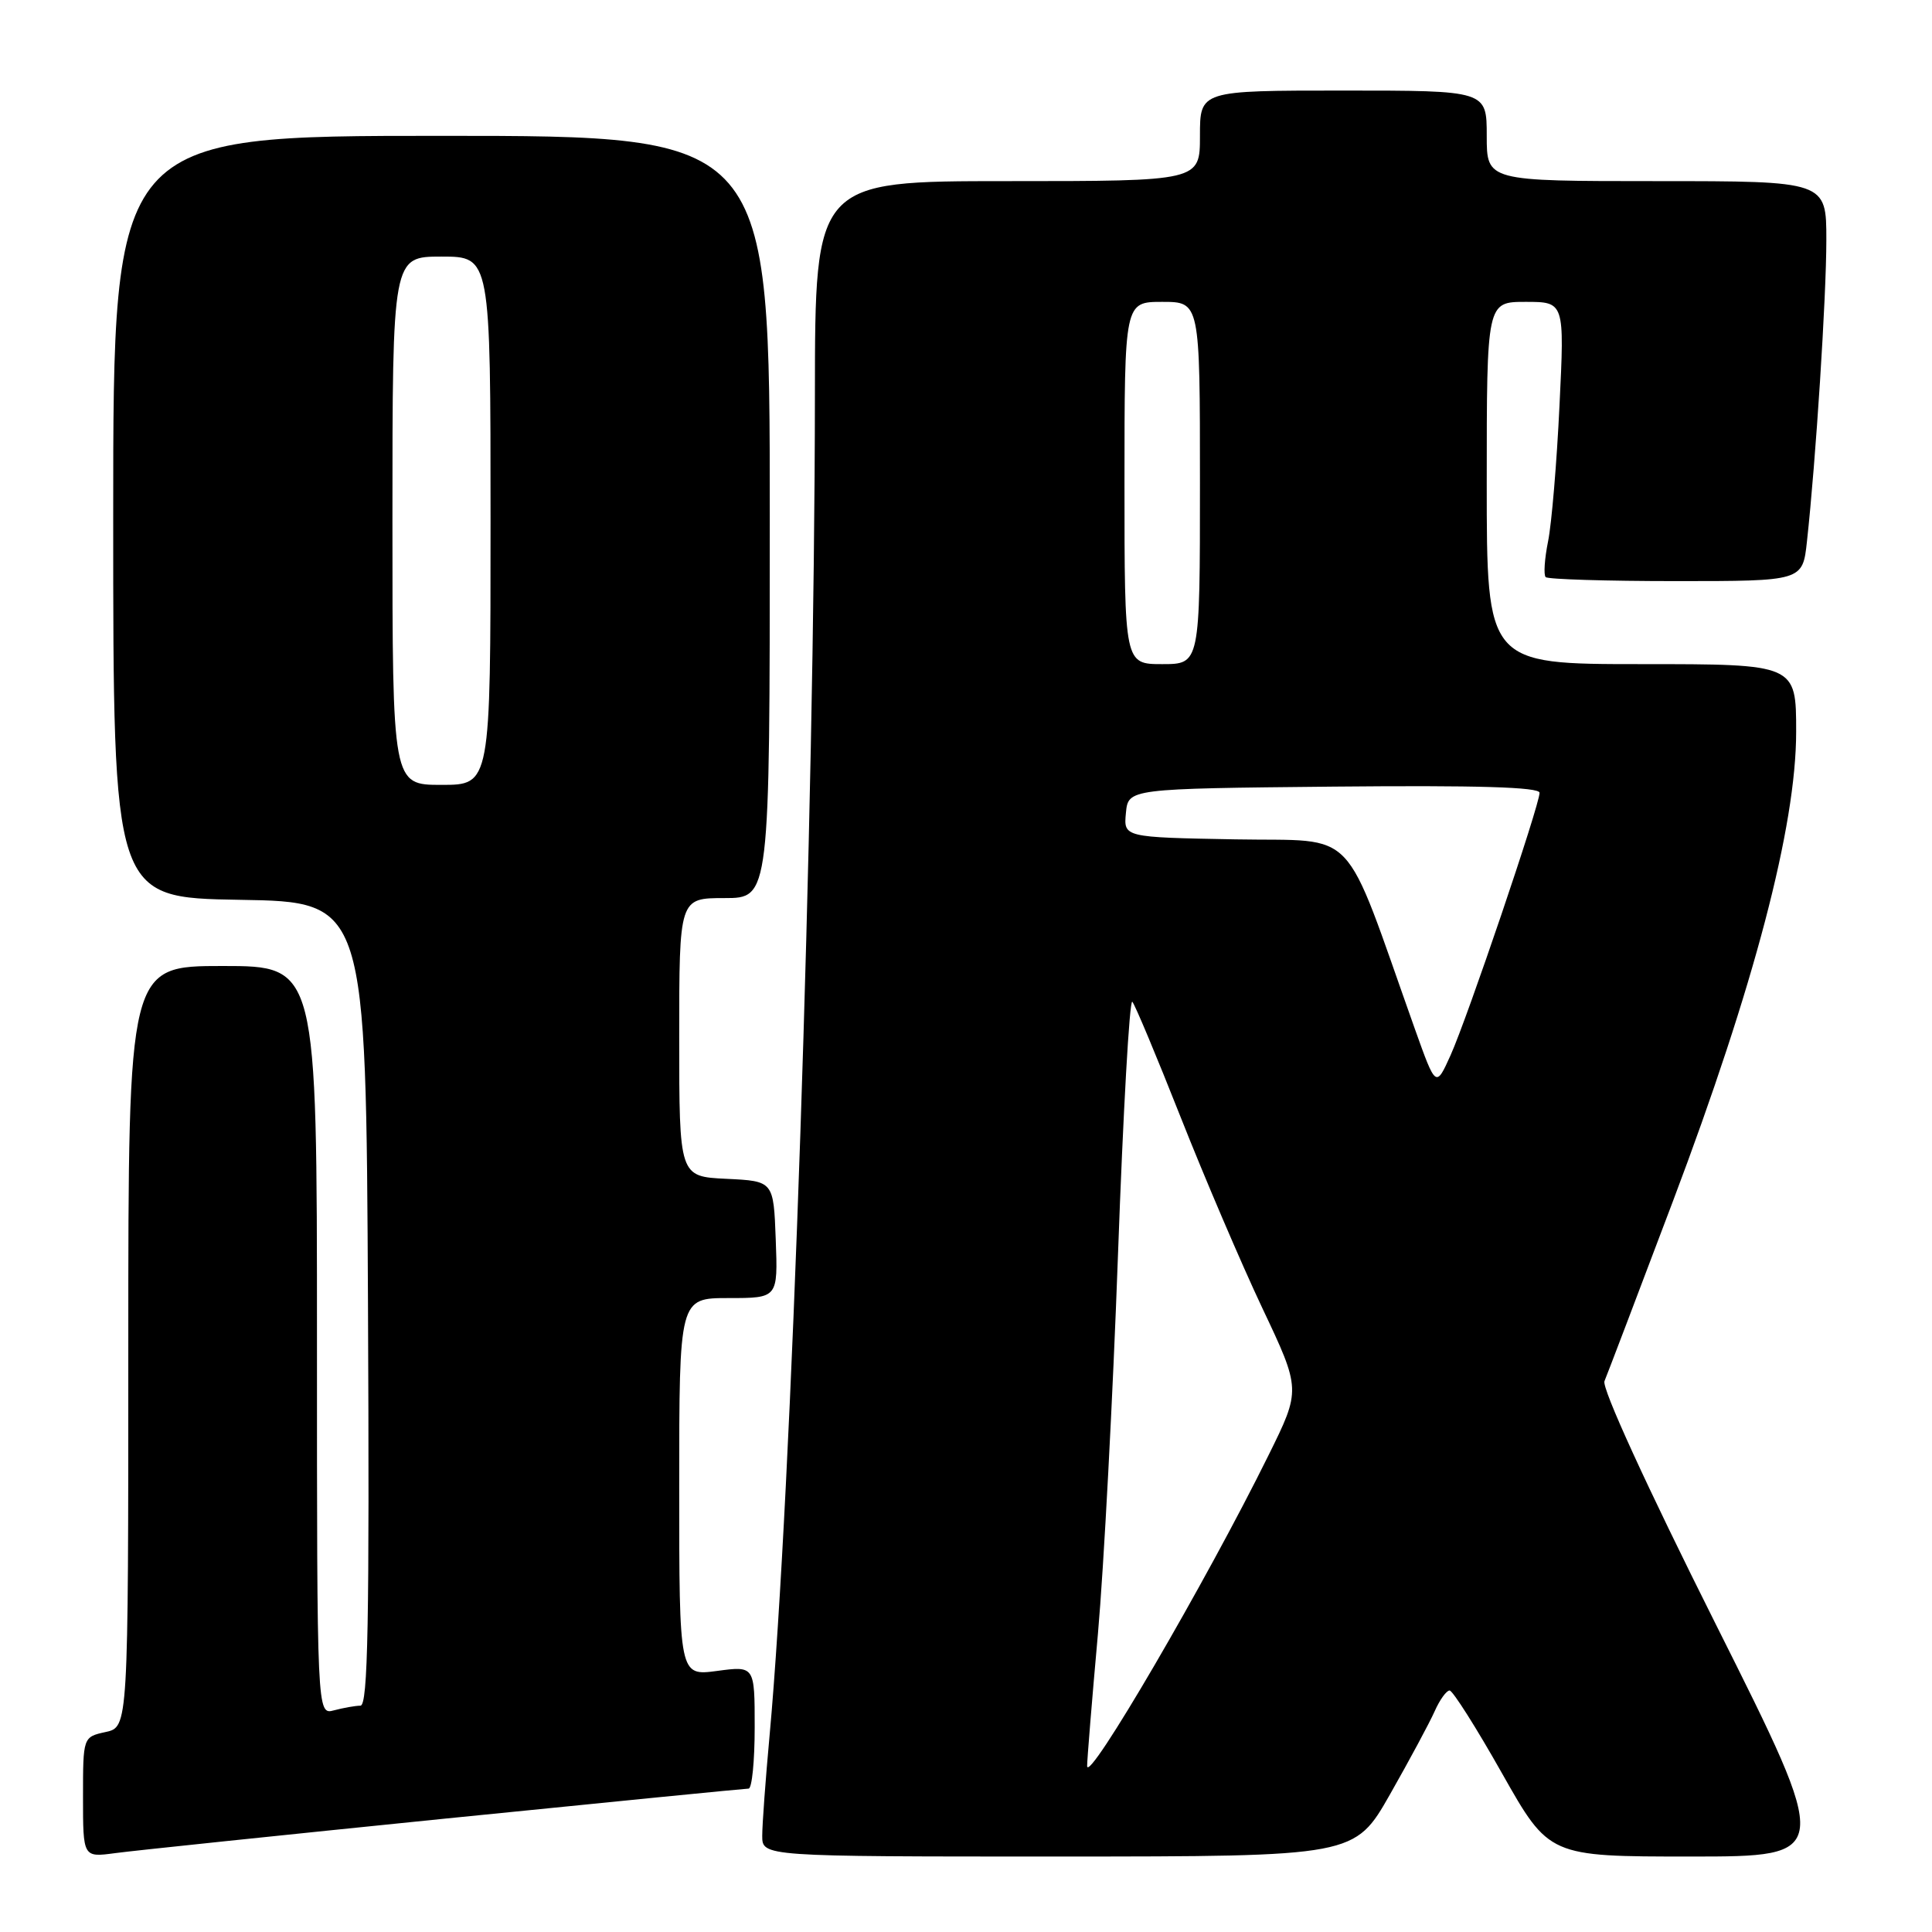 <?xml version="1.0" encoding="UTF-8" standalone="no"?>
<!DOCTYPE svg PUBLIC "-//W3C//DTD SVG 1.1//EN" "http://www.w3.org/Graphics/SVG/1.1/DTD/svg11.dtd" >
<svg xmlns="http://www.w3.org/2000/svg" xmlns:xlink="http://www.w3.org/1999/xlink" version="1.1" viewBox="0 0 256 256">
 <g >
 <path fill="currentColor"
d=" M 58.94 240.98 C 80.64 238.79 98.75 237.00 99.19 237.00 C 99.64 237.00 100.00 233.34 100.00 228.87 C 100.00 220.74 100.00 220.74 95.00 221.41 C 90.00 222.07 90.00 222.07 90.00 197.03 C 90.00 172.00 90.00 172.00 96.54 172.00 C 103.08 172.00 103.08 172.00 102.79 164.25 C 102.50 156.50 102.50 156.50 96.25 156.20 C 90.00 155.90 90.00 155.90 90.00 137.45 C 90.00 119.00 90.00 119.00 96.00 119.00 C 102.00 119.00 102.00 119.00 102.00 68.50 C 102.00 18.00 102.00 18.00 58.50 18.00 C 15.00 18.00 15.00 18.00 15.00 68.48 C 15.00 118.95 15.00 118.95 31.75 119.23 C 48.50 119.50 48.50 119.50 48.76 172.75 C 48.96 215.01 48.76 226.00 47.76 226.01 C 47.07 226.02 45.49 226.30 44.25 226.63 C 42.00 227.23 42.00 227.23 42.00 177.62 C 42.00 128.00 42.00 128.00 29.50 128.00 C 17.00 128.00 17.00 128.00 17.00 178.42 C 17.00 228.84 17.00 228.84 14.00 229.50 C 11.00 230.16 11.00 230.16 11.00 238.14 C 11.00 246.12 11.00 246.12 15.25 245.55 C 17.59 245.23 37.25 243.18 58.94 240.98 Z  M 184.19 237.75 C 186.77 233.21 189.43 228.26 190.10 226.75 C 190.77 225.24 191.66 224.00 192.08 224.00 C 192.49 224.00 195.63 228.95 199.04 235.00 C 205.26 246.00 205.26 246.00 224.01 246.00 C 242.77 246.00 242.77 246.00 227.37 215.26 C 218.15 196.86 212.22 183.91 212.60 183.01 C 212.95 182.18 217.04 171.43 221.69 159.12 C 232.44 130.65 238.00 109.48 238.00 96.97 C 238.00 88.00 238.00 88.00 217.50 88.00 C 197.00 88.00 197.00 88.00 197.00 64.00 C 197.00 40.00 197.00 40.00 202.15 40.00 C 207.31 40.00 207.31 40.00 206.64 53.75 C 206.28 61.31 205.60 69.40 205.13 71.72 C 204.66 74.05 204.52 76.18 204.81 76.47 C 205.10 76.76 212.88 77.00 222.09 77.00 C 238.86 77.00 238.86 77.00 239.43 71.75 C 240.61 60.99 242.00 39.34 242.00 31.80 C 242.00 24.00 242.00 24.00 219.50 24.00 C 197.00 24.00 197.00 24.00 197.00 18.00 C 197.00 12.00 197.00 12.00 178.00 12.00 C 159.00 12.00 159.00 12.00 159.00 18.00 C 159.00 24.00 159.00 24.00 133.50 24.00 C 108.00 24.00 108.00 24.00 107.98 52.25 C 107.94 108.04 104.89 198.16 101.97 230.00 C 101.44 235.78 101.00 241.74 101.00 243.25 C 101.00 246.00 101.00 246.00 140.25 246.00 C 179.50 245.99 179.50 245.99 184.19 237.75 Z  M 52.00 69.00 C 52.00 34.00 52.00 34.00 58.50 34.00 C 65.00 34.00 65.00 34.00 65.00 69.00 C 65.00 104.00 65.00 104.00 58.50 104.00 C 52.00 104.00 52.00 104.00 52.00 69.00 Z  M 144.05 234.00 C 144.05 233.18 144.69 225.30 145.48 216.50 C 146.26 207.70 147.46 185.08 148.14 166.24 C 148.82 147.39 149.67 132.32 150.04 132.74 C 150.41 133.16 153.28 140.03 156.43 148.00 C 159.58 155.97 164.45 167.37 167.26 173.32 C 172.38 184.14 172.38 184.14 168.09 192.82 C 159.83 209.56 144.07 236.56 144.05 234.00 Z  M 187.47 136.32 C 177.73 108.93 180.19 111.53 163.69 111.22 C 148.88 110.95 148.88 110.95 149.19 107.72 C 149.50 104.50 149.50 104.50 176.75 104.23 C 195.74 104.05 204.00 104.29 204.00 105.05 C 204.00 106.68 194.43 134.89 192.21 139.82 C 190.26 144.14 190.26 144.14 187.47 136.32 Z  M 149.00 64.00 C 149.00 40.00 149.00 40.00 154.00 40.00 C 159.00 40.00 159.00 40.00 159.00 64.00 C 159.00 88.00 159.00 88.00 154.00 88.00 C 149.00 88.00 149.00 88.00 149.00 64.00 Z "/>
</g>
</svg>